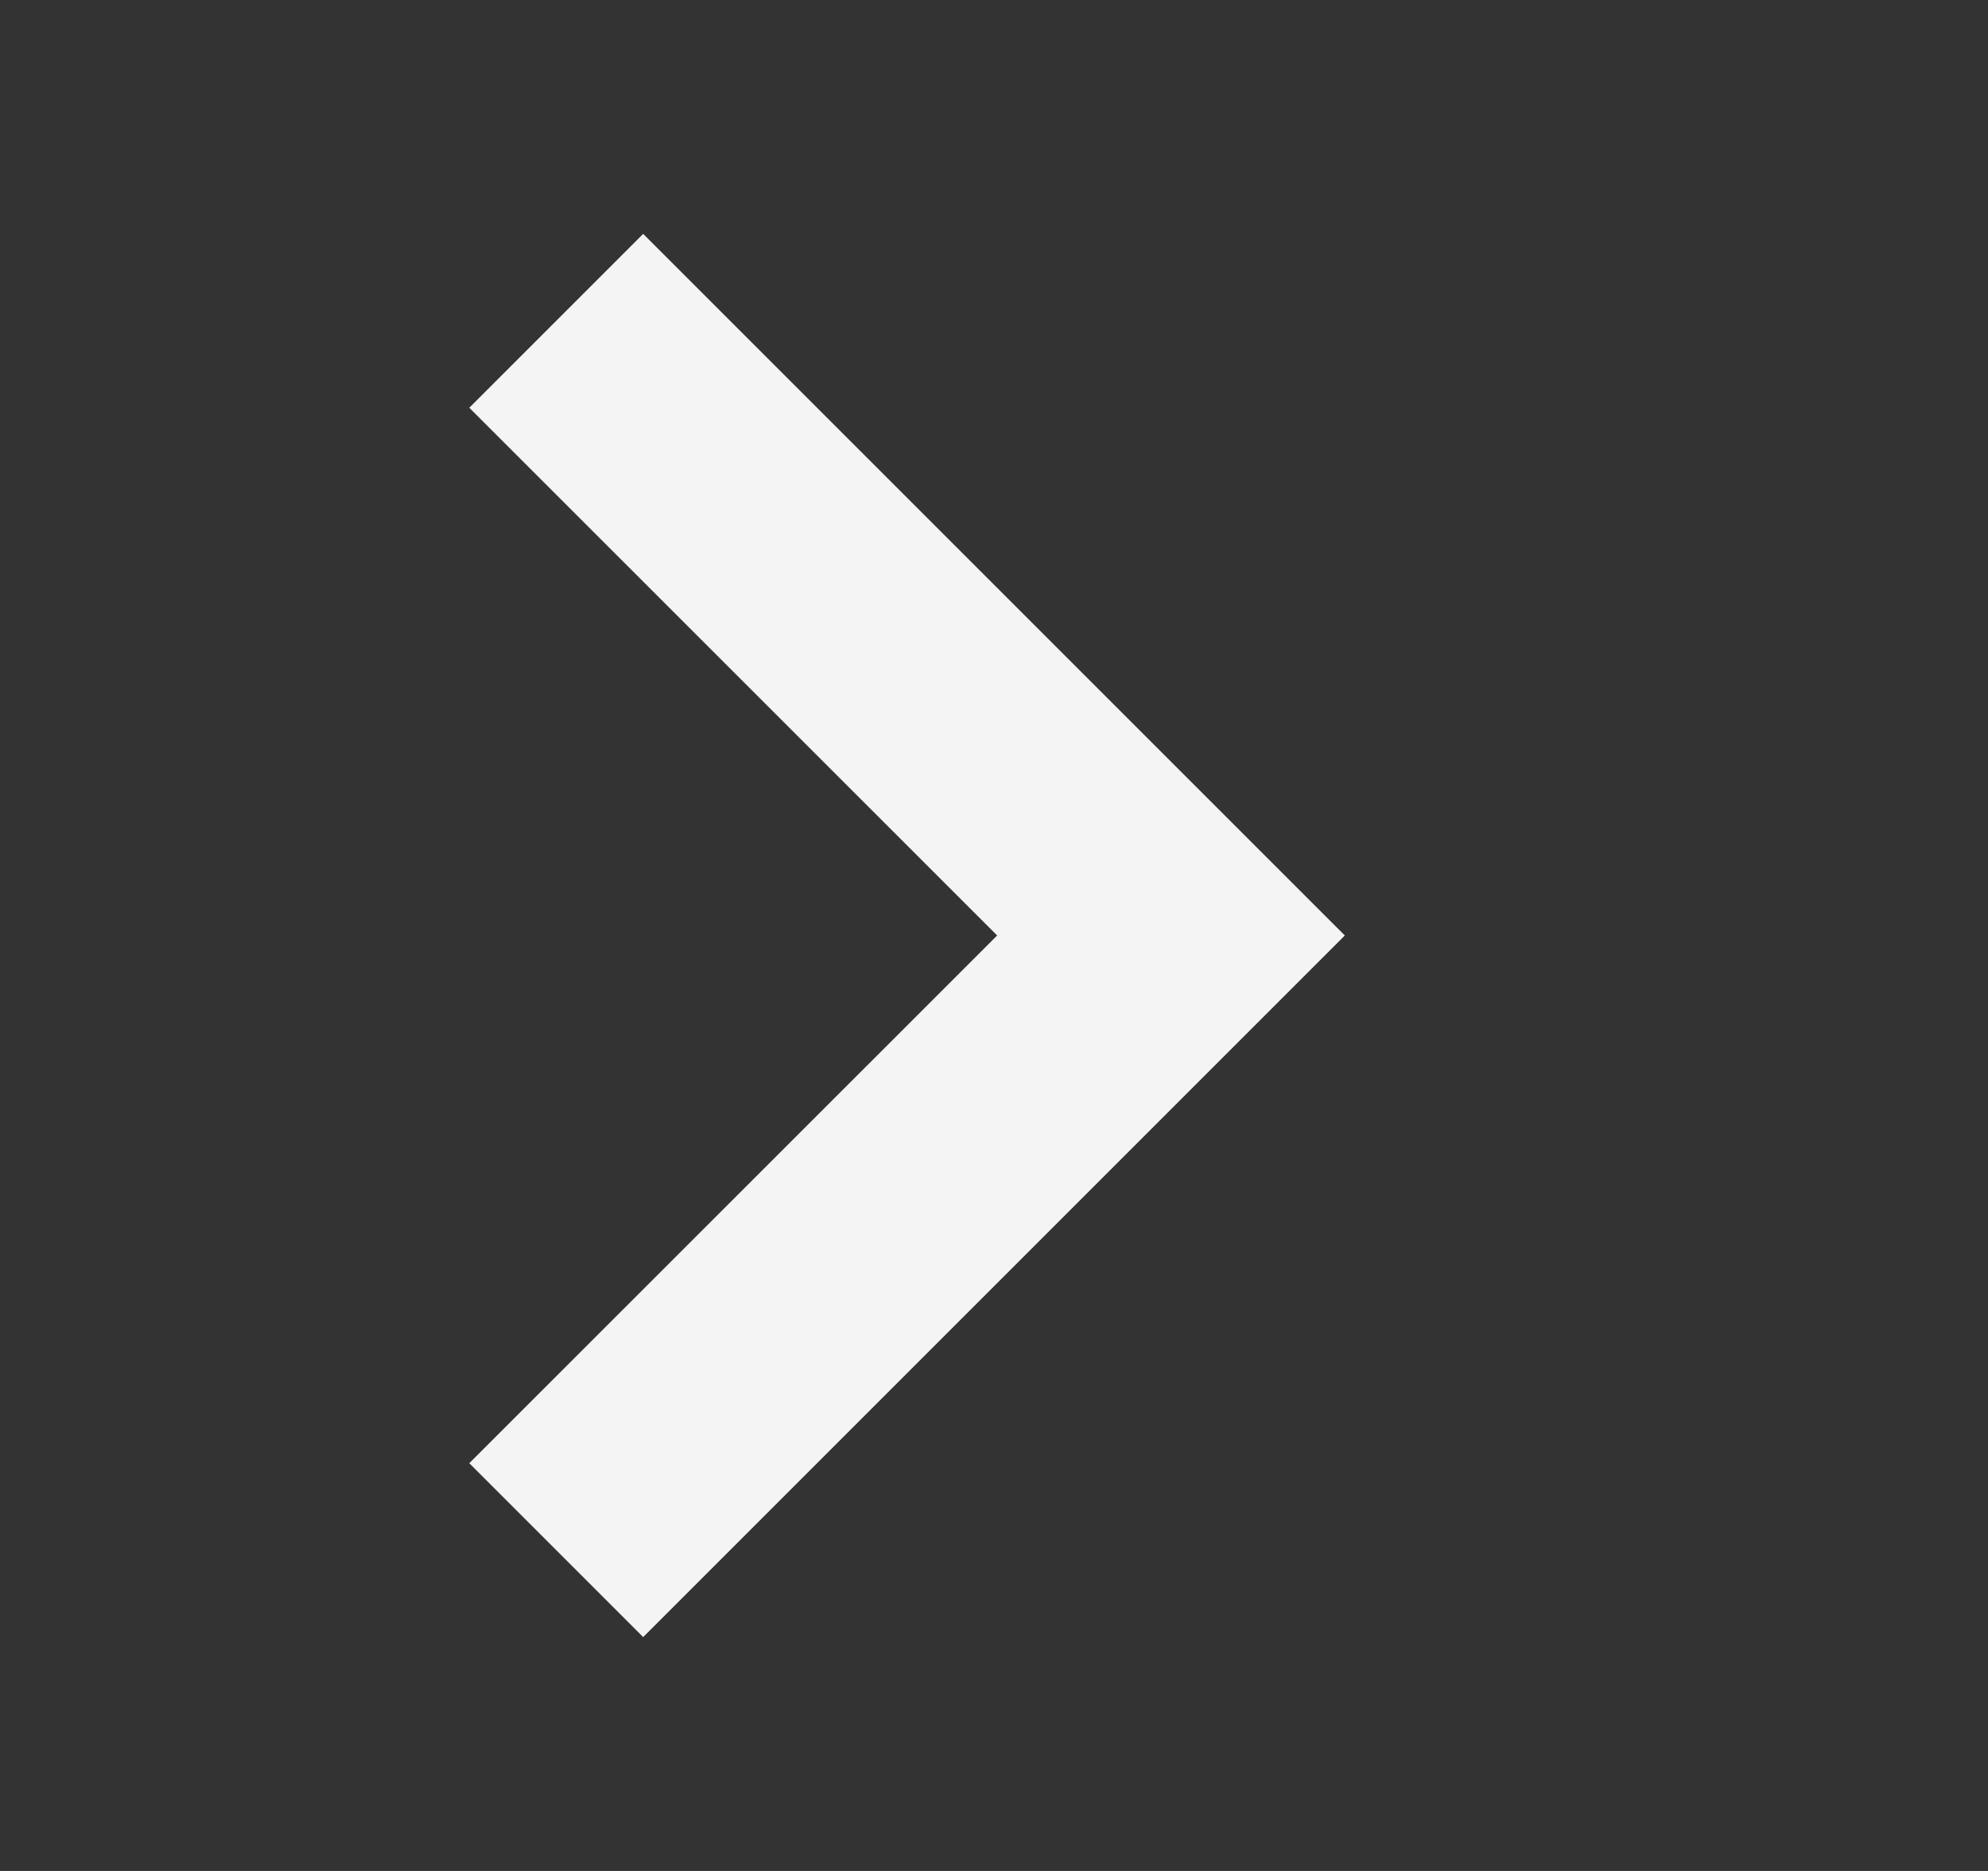 <svg xmlns="http://www.w3.org/2000/svg" width="17" height="16" fill="none" xmlns:v="https://vecta.io/nano"><rect width="100%" height="100%" fill="#333333" stroke="none"/><path d="M5.5 2l6 6-6 6-1.487-1.487L8.527 8 4.013 3.487 5.5 2z" fill="#f4f4f4"/></svg>